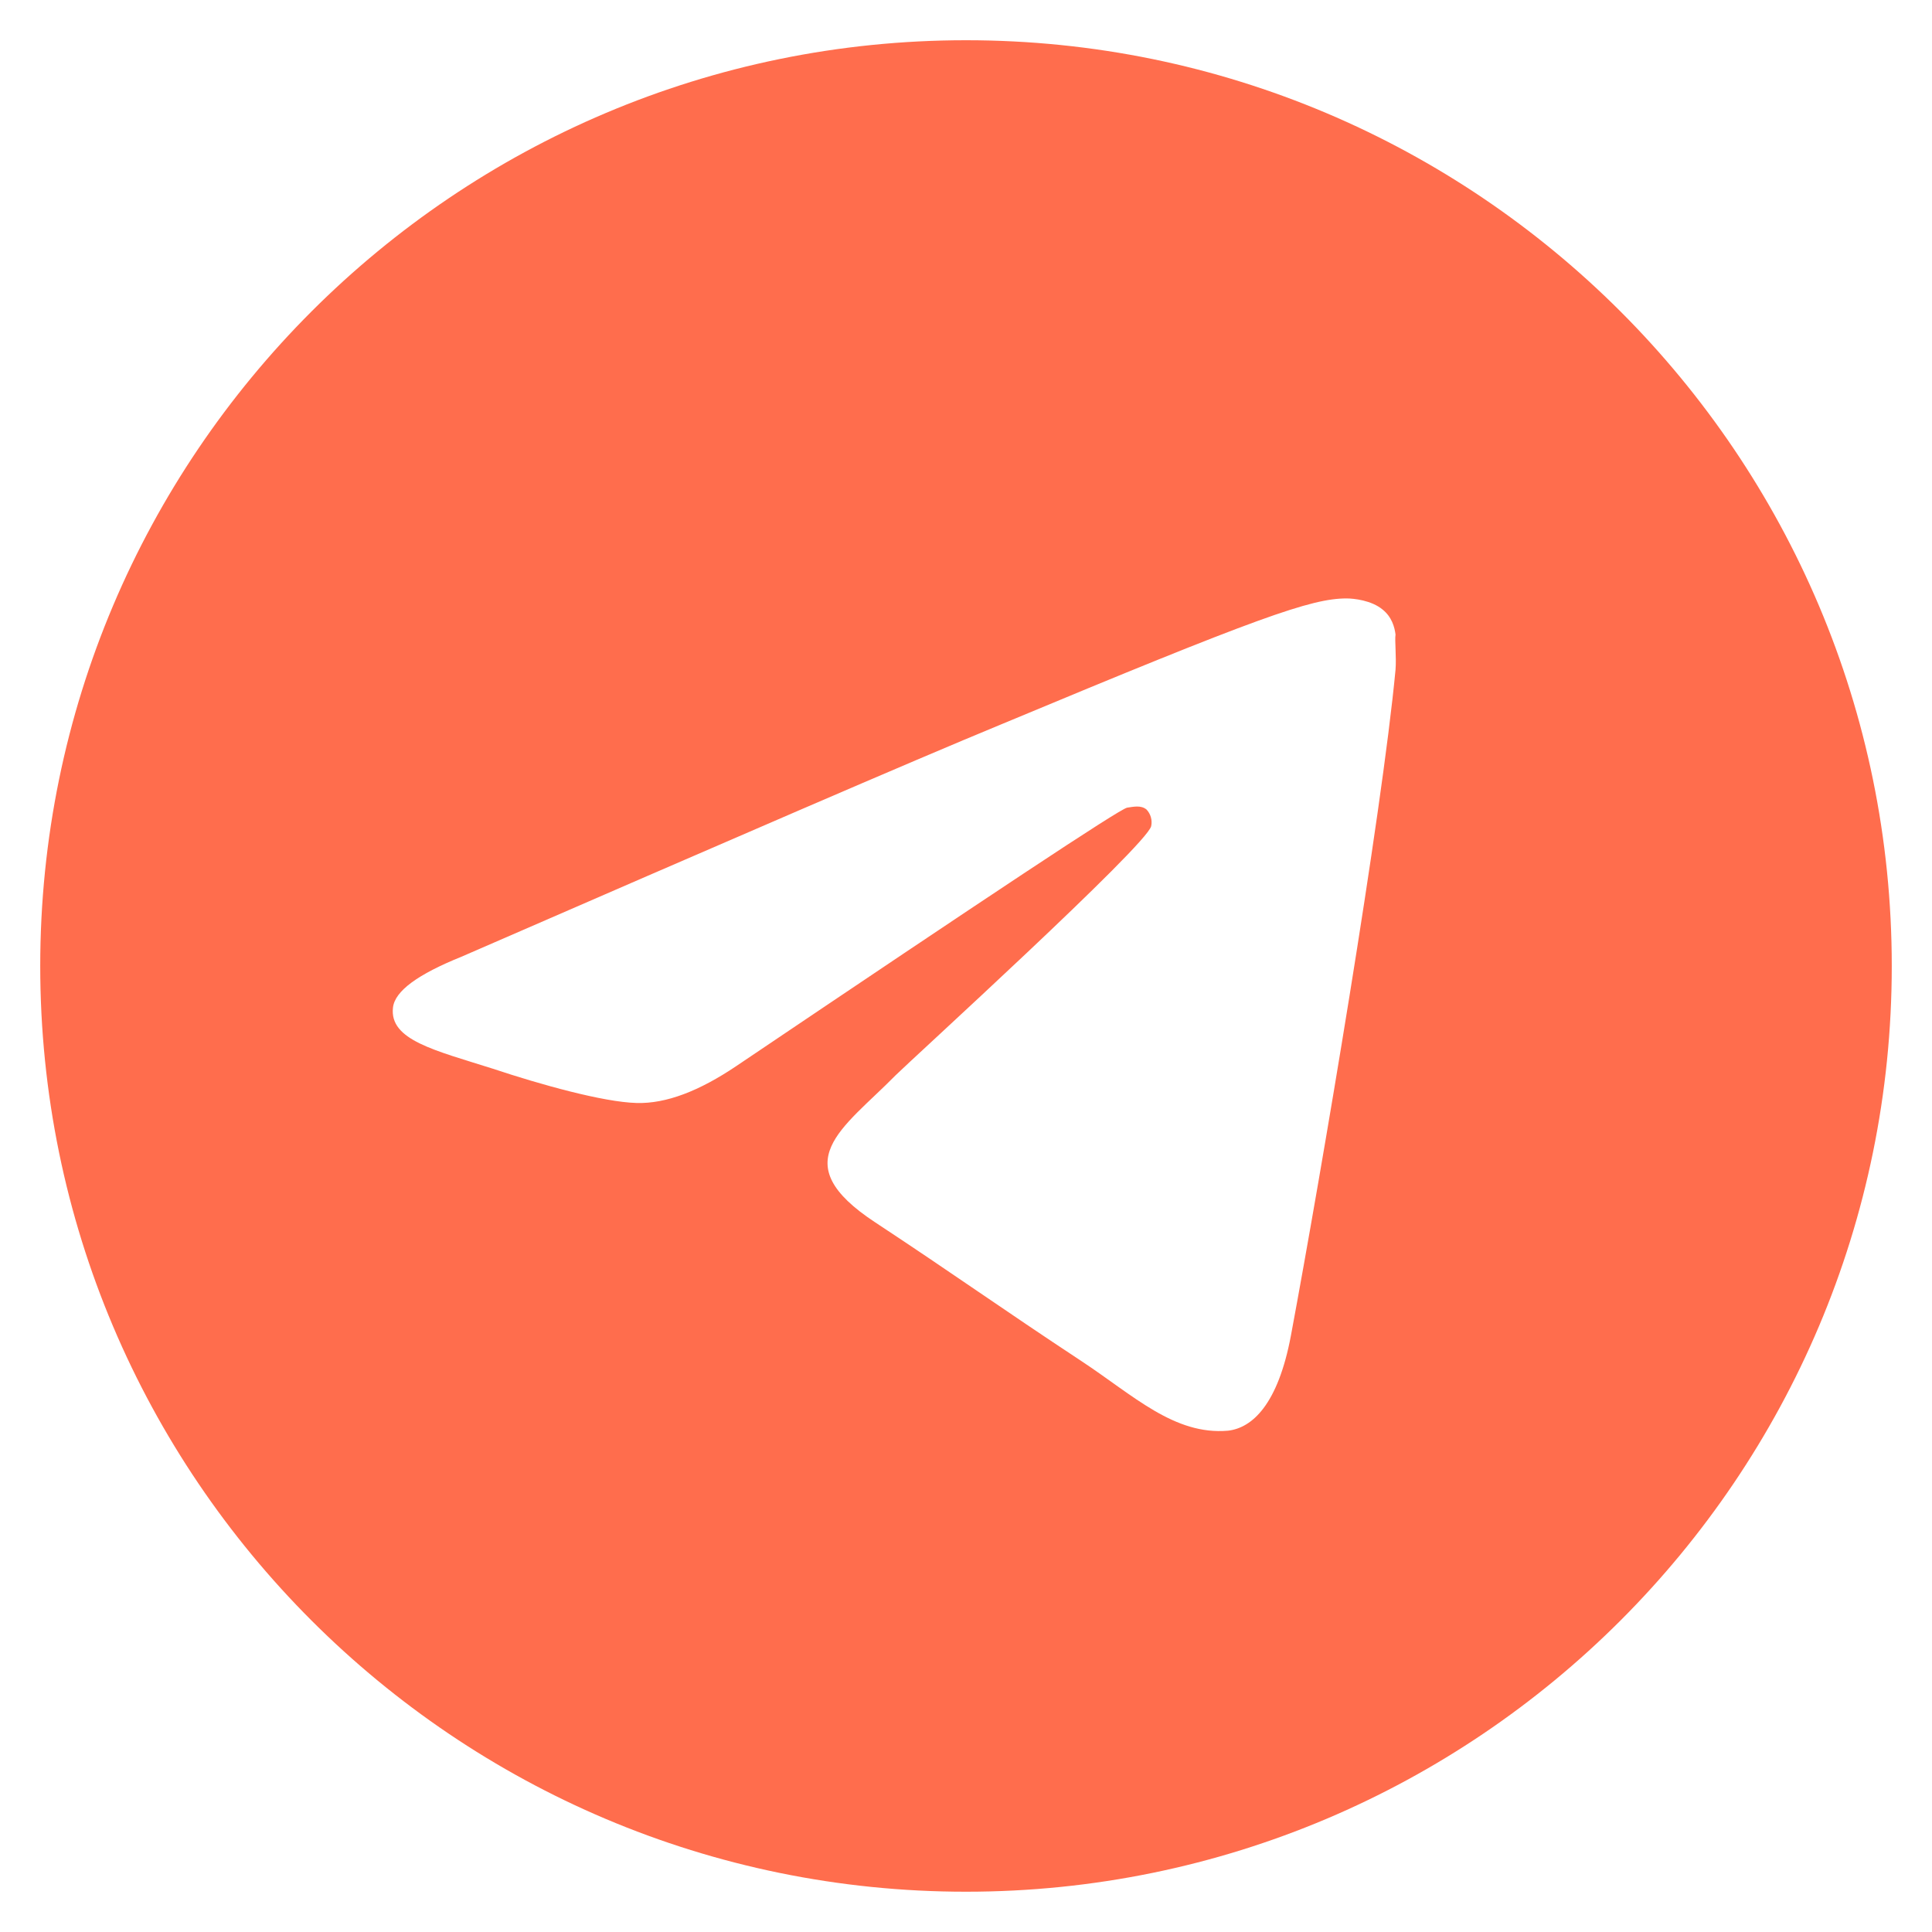 <svg width="40" height="40" viewBox="0 0 40 40" fill="none" xmlns="http://www.w3.org/2000/svg">
<path d="M20 0.833C9.42 0.833 0.833 9.42 0.833 20C0.833 30.58 9.42 39.166 20 39.166C30.58 39.166 39.167 30.58 39.167 20C39.167 9.42 30.58 0.833 20 0.833ZM28.893 13.866C28.606 16.895 27.36 24.255 26.728 27.647C26.459 29.085 25.923 29.564 25.424 29.621C24.313 29.717 23.469 28.893 22.396 28.184C20.709 27.072 19.751 26.382 18.122 25.309C16.224 24.063 17.451 23.373 18.544 22.261C18.831 21.974 23.738 17.508 23.834 17.105C23.847 17.044 23.845 16.981 23.828 16.921C23.812 16.861 23.78 16.806 23.738 16.761C23.623 16.665 23.469 16.703 23.335 16.722C23.163 16.761 20.479 18.543 15.247 22.07C14.48 22.587 13.79 22.855 13.177 22.836C12.487 22.817 11.184 22.453 10.206 22.127C8.998 21.744 8.059 21.533 8.136 20.862C8.174 20.517 8.653 20.172 9.554 19.808C15.151 17.374 18.869 15.764 20.729 14.997C26.057 12.774 27.149 12.39 27.878 12.39C28.031 12.39 28.395 12.429 28.625 12.62C28.817 12.774 28.874 12.985 28.893 13.138C28.874 13.253 28.913 13.598 28.893 13.866Z" fill="#FF6D4D"/>
</svg>

